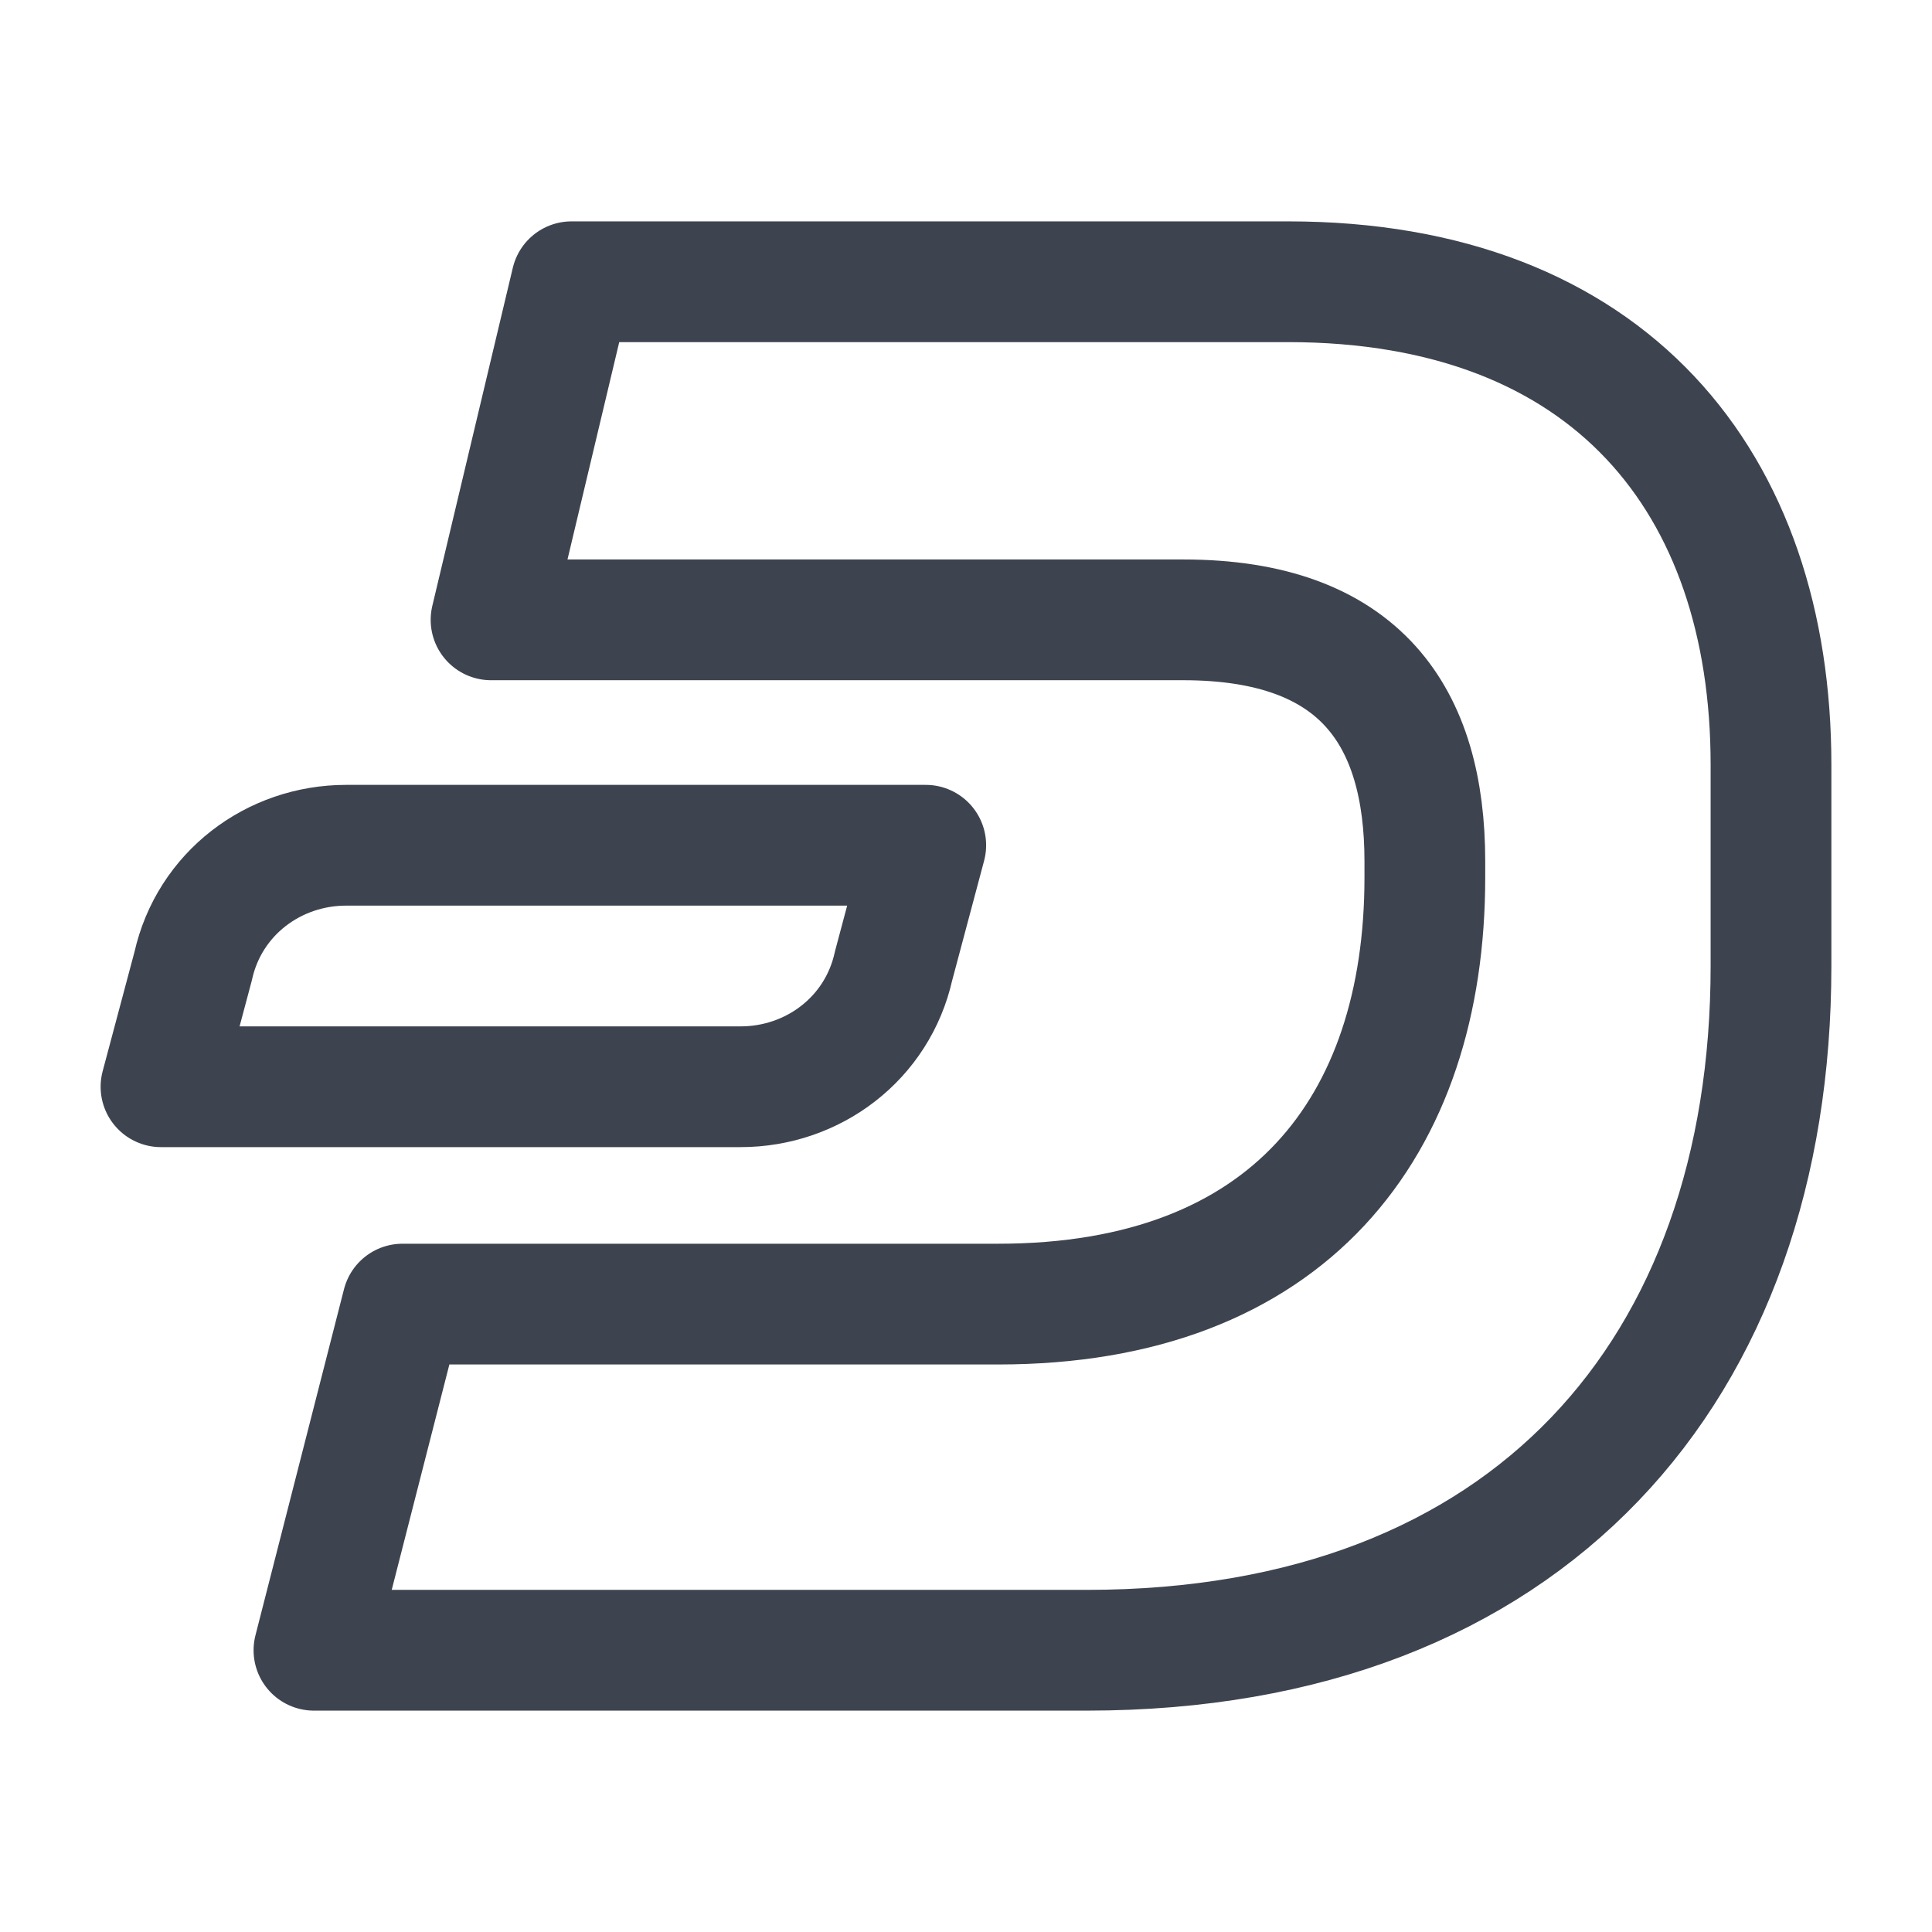 <svg width="24" height="24" viewBox="0 0 24 24" fill="none" xmlns="http://www.w3.org/2000/svg">
<path d="M7.1 3.5H16C20 3.5 22 6 22 9.5V12C22 17 19 20.5 13.5 20.5H3.9L5 16.2H12.4C16 16.2 17.7 14 17.7 10.9V10.7C17.7 8.9 16.9 7.7 14.7 7.7H6.1L7.1 3.5Z" stroke="#3D444F" stroke-width="1.5" stroke-miterlimit="10" stroke-linecap="round" stroke-linejoin="round"/>
<path d="M11.5 10.5H4.3C3.4 10.5 2.6 11.1 2.4 12L2 13.5H9.2C10.1 13.5 10.9 12.9 11.1 12L11.5 10.5Z" stroke="#3D444F" stroke-width="1.5" stroke-miterlimit="10" stroke-linecap="round" stroke-linejoin="round"/>
</svg>
